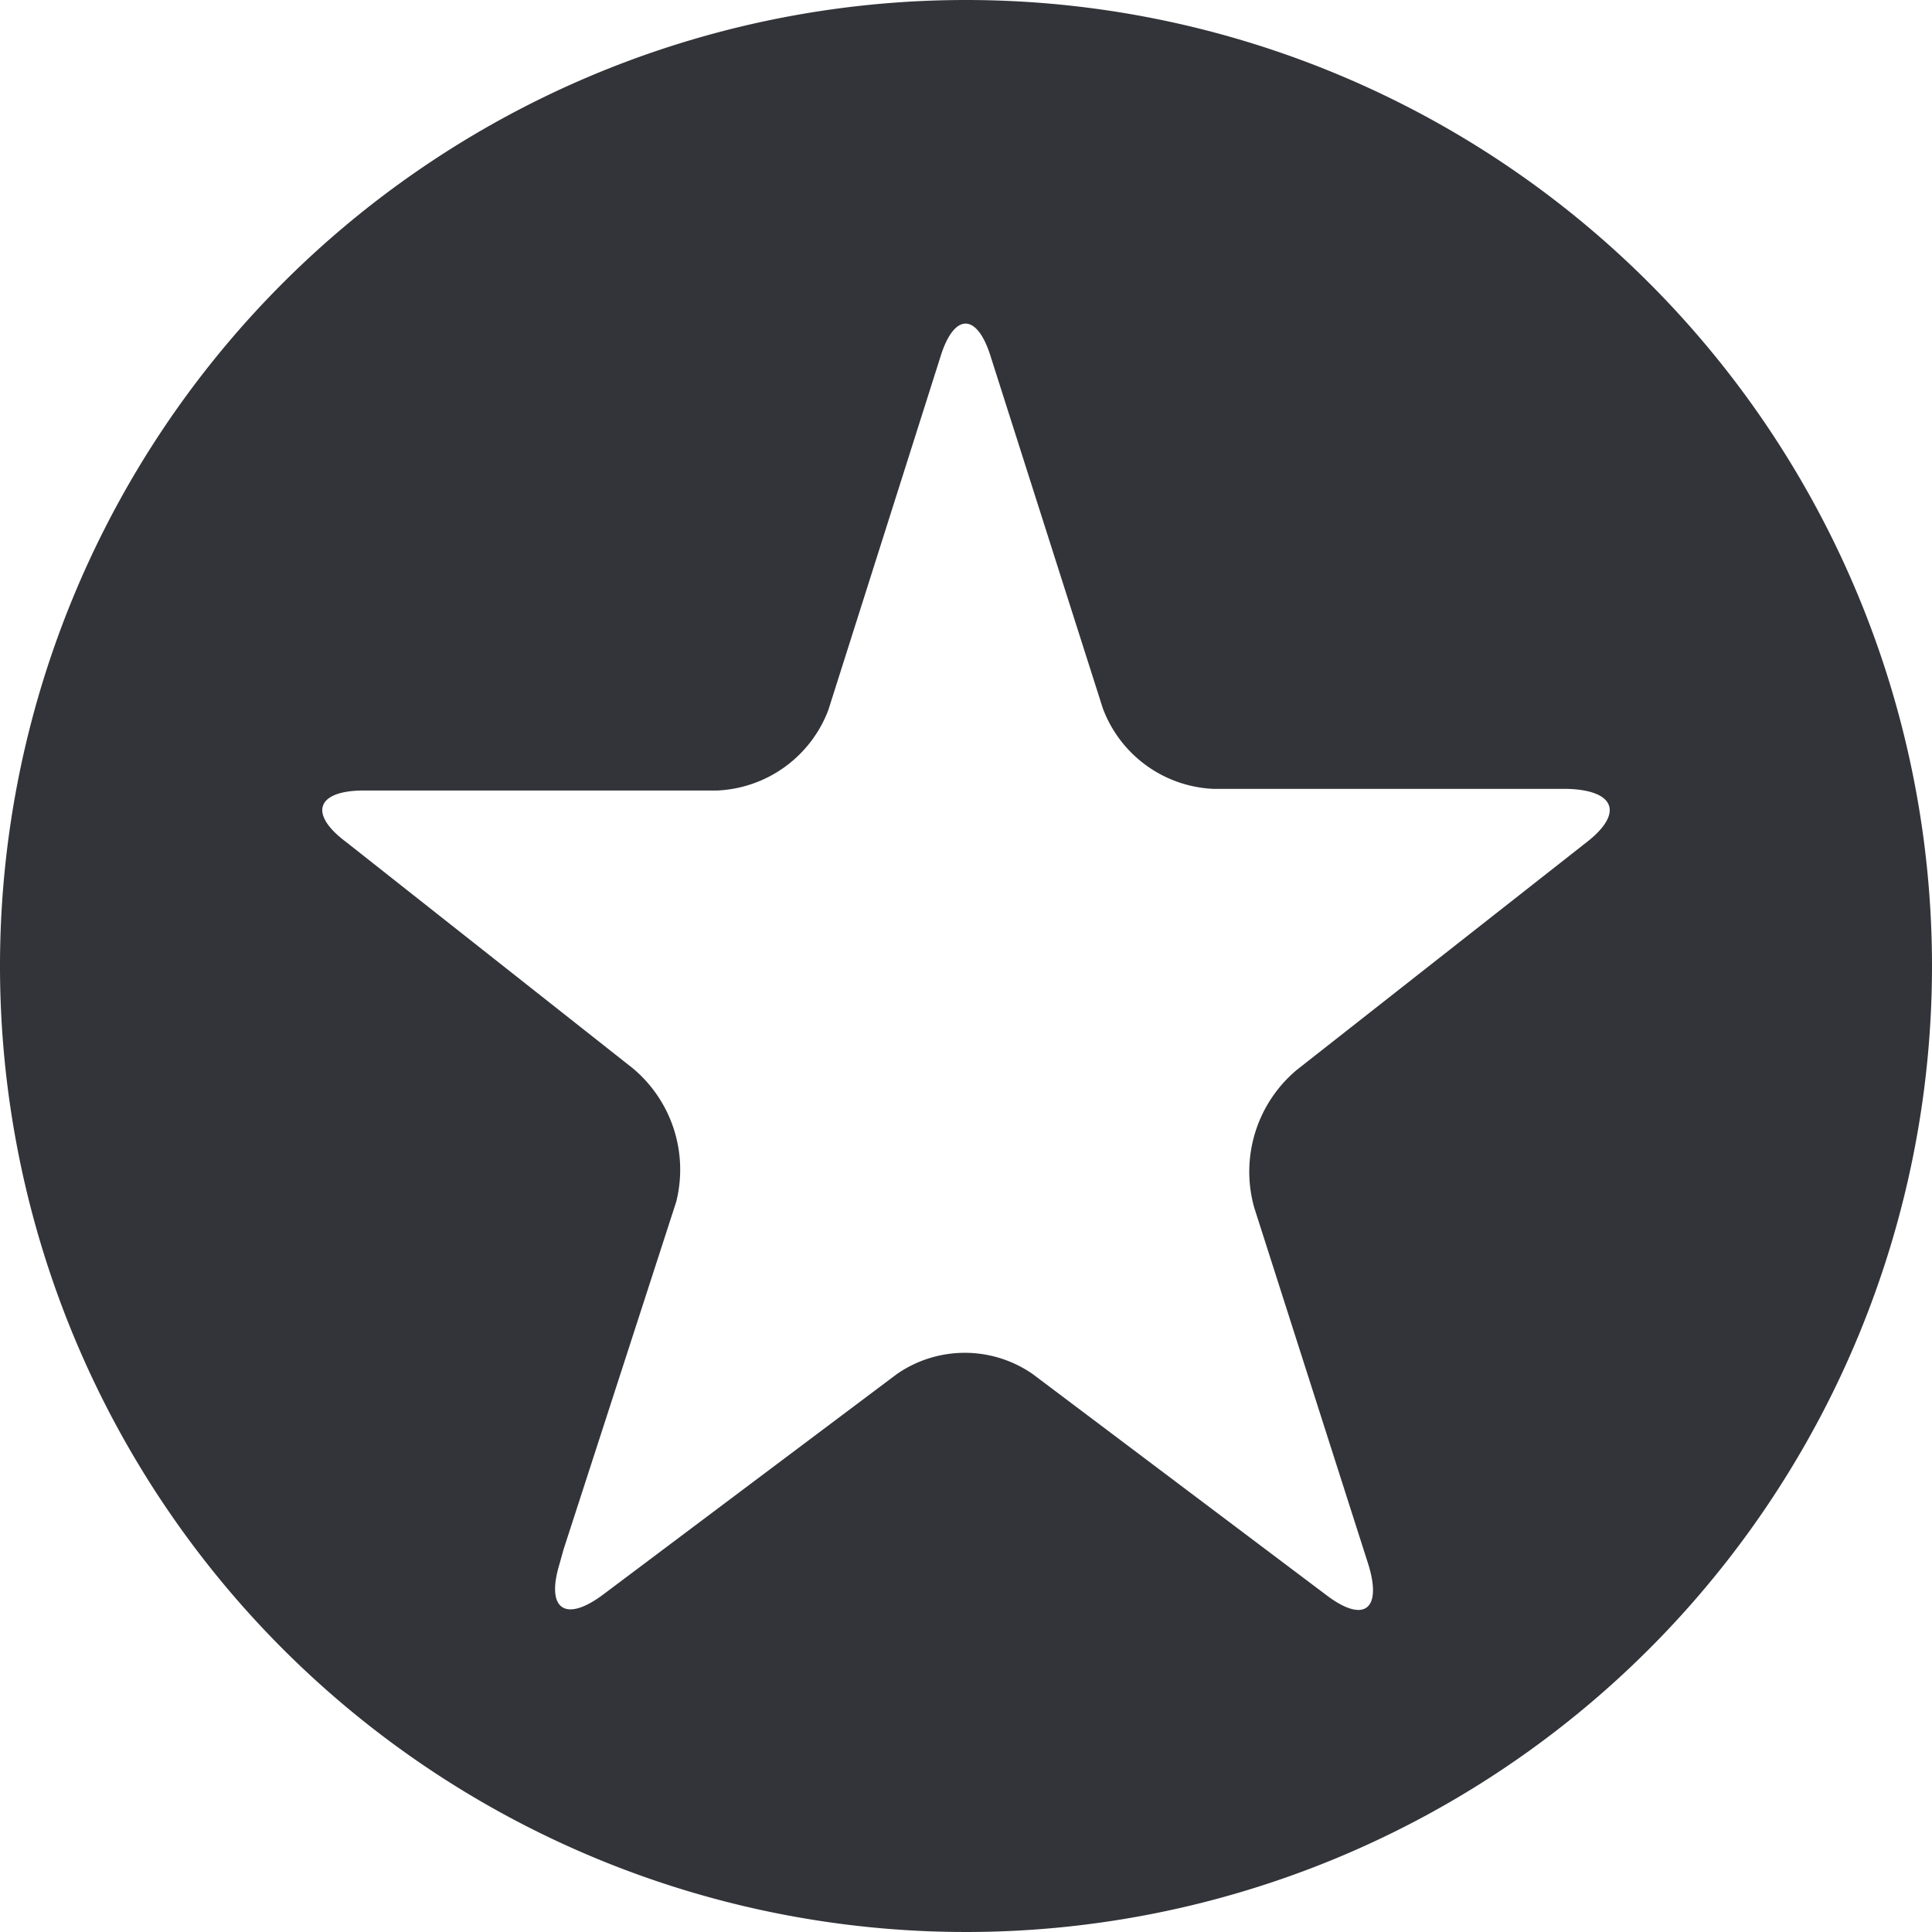 <svg id="Layer_1" data-name="Layer 1" xmlns="http://www.w3.org/2000/svg" width="24" height="24" viewBox="0 0 24 24"><defs><style>.cls-1{fill:#333439;}</style></defs><title>Suggested software_24x24</title><path class="cls-1" d="M12,0A12,12,0,1,0,24,12,12,12,0,0,0,12,0Zm7.7,10.47-3.59,2.82A1.65,1.65,0,0,0,15.58,15L17,19.44c.17.56-.06.73-.53.37l-3.64-2.74a1.48,1.48,0,0,0-1.69,0L7.49,19.81h0c-.47.35-.71.18-.54-.38L7,19.25l1.4-4.32h0a1.64,1.64,0,0,0-.54-1.66L4.3,10.46c-.47-.35-.37-.64.22-.64H8.91a1.55,1.55,0,0,0,1.38-1l1.39-4.38c.17-.56.46-.56.63,0L13.7,8.8a1.54,1.54,0,0,0,1.38,1h4.4C20.07,9.82,20.17,10.11,19.7,10.47Z"/></svg>